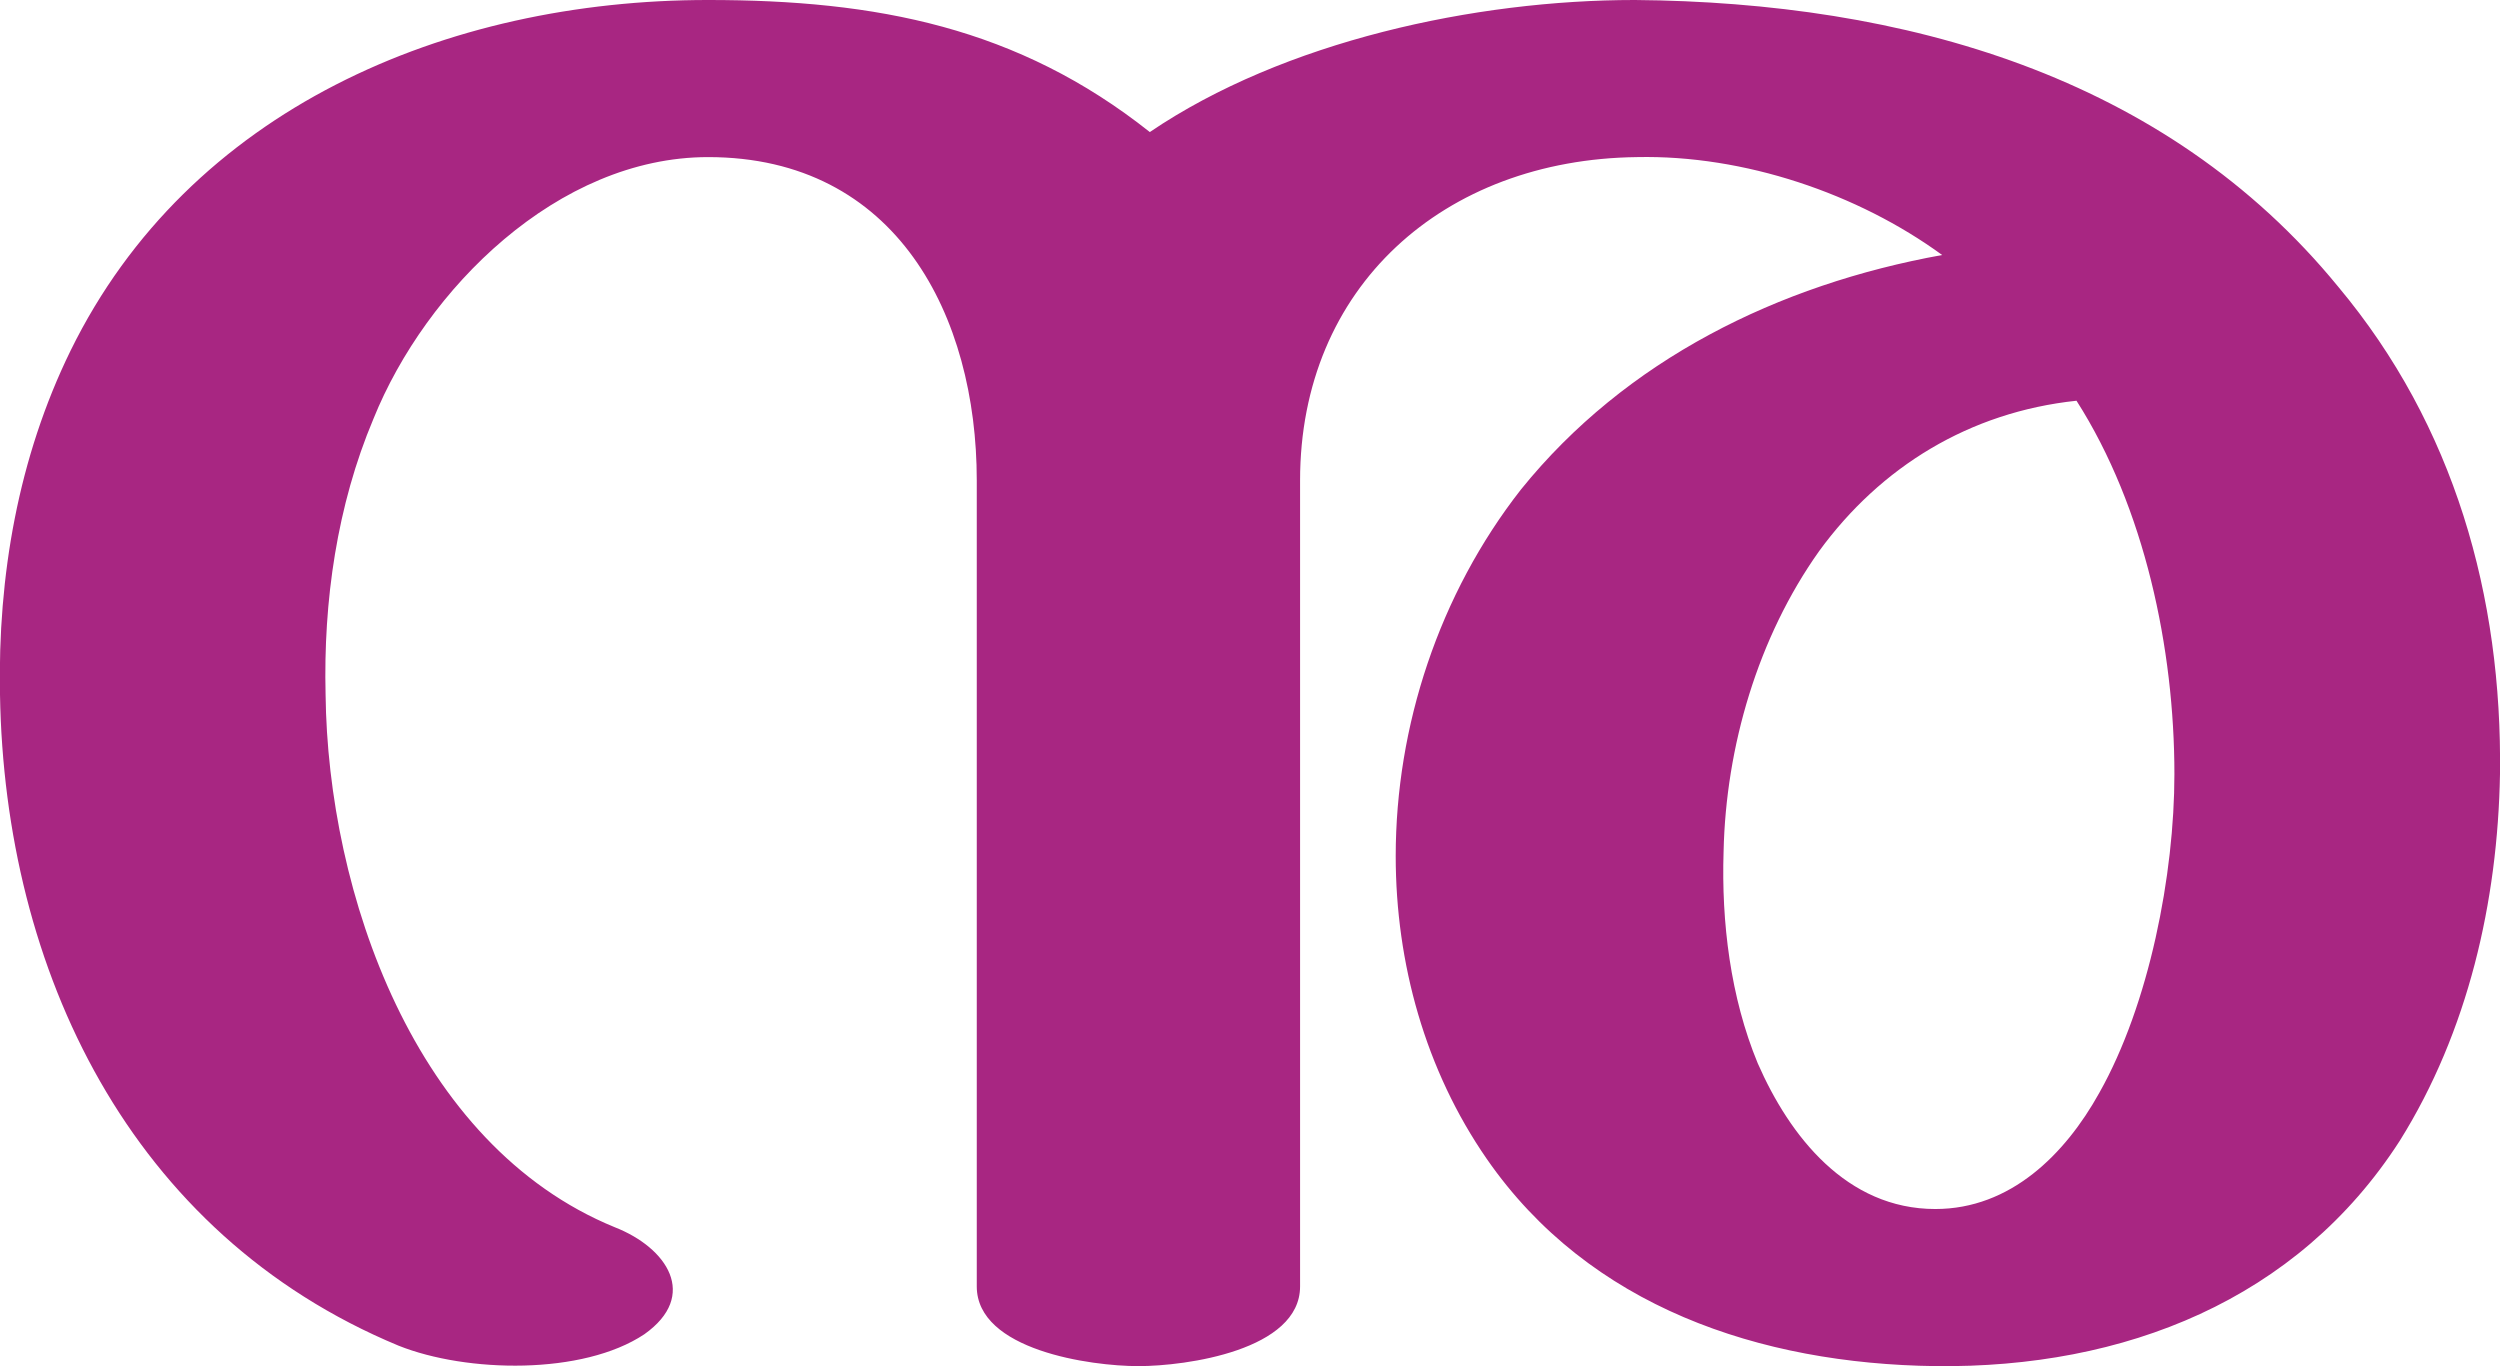 <?xml version="1.0" encoding="UTF-8"?>
<!DOCTYPE svg PUBLIC "-//W3C//DTD SVG 1.1//EN" "http://www.w3.org/Graphics/SVG/1.1/DTD/svg11.dtd">
<!-- Creator: CorelDRAW X8 -->
<svg xmlns="http://www.w3.org/2000/svg" xml:space="preserve" width="1098px" height="600px" version="1.1" style="shape-rendering:geometricPrecision; text-rendering:geometricPrecision; image-rendering:optimizeQuality; fill-rule:evenodd; clip-rule:evenodd"
viewBox="0 0 1098 600"
 xmlns:xlink="http://www.w3.org/1999/xlink">
 <defs>
  <style type="text/css">
   <![CDATA[
    .fil0 {fill:#A82682;fill-rule:nonzero}
   ]]>
  </style>
 </defs>
 <g id="Layer_x0020_1">
  <path class="fil0" d="M270 539c23,9 37,30 13,47 -27,18 -78,17 -108,5 -118,-49 -173,-165 -175,-286 -1,-52 8,-104 31,-151 52,-106 165,-154 280,-154 74,0 136,12 194,58 59,-40 143,-58 213,-58 118,1 233,33 309,126 51,61 72,136 71,214 -1,56 -14,113 -44,161 -45,70 -121,100 -204,99 -77,-1 -152,-26 -197,-91 -27,-39 -40,-86 -40,-133 0,-57 19,-115 55,-161 46,-57 113,-90 185,-103 -37,-27 -87,-44 -134,-43 -85,1 -148,57 -148,142l0 354c0,28 -50,35 -71,35 -21,0 -71,-7 -71,-35l0 -354c0,-72 -35,-142 -118,-142 -66,0 -124,58 -147,115 -16,38 -22,80 -21,121 1,87 39,198 127,234zm580 -8c33,0 57,-24 72,-51 22,-39 33,-96 33,-140 0,-55 -13,-117 -43,-164 -47,5 -86,29 -113,66 -27,38 -41,86 -42,132 -1,31 3,64 15,93 14,32 39,64 78,64z"/>
 </g>
</svg>
